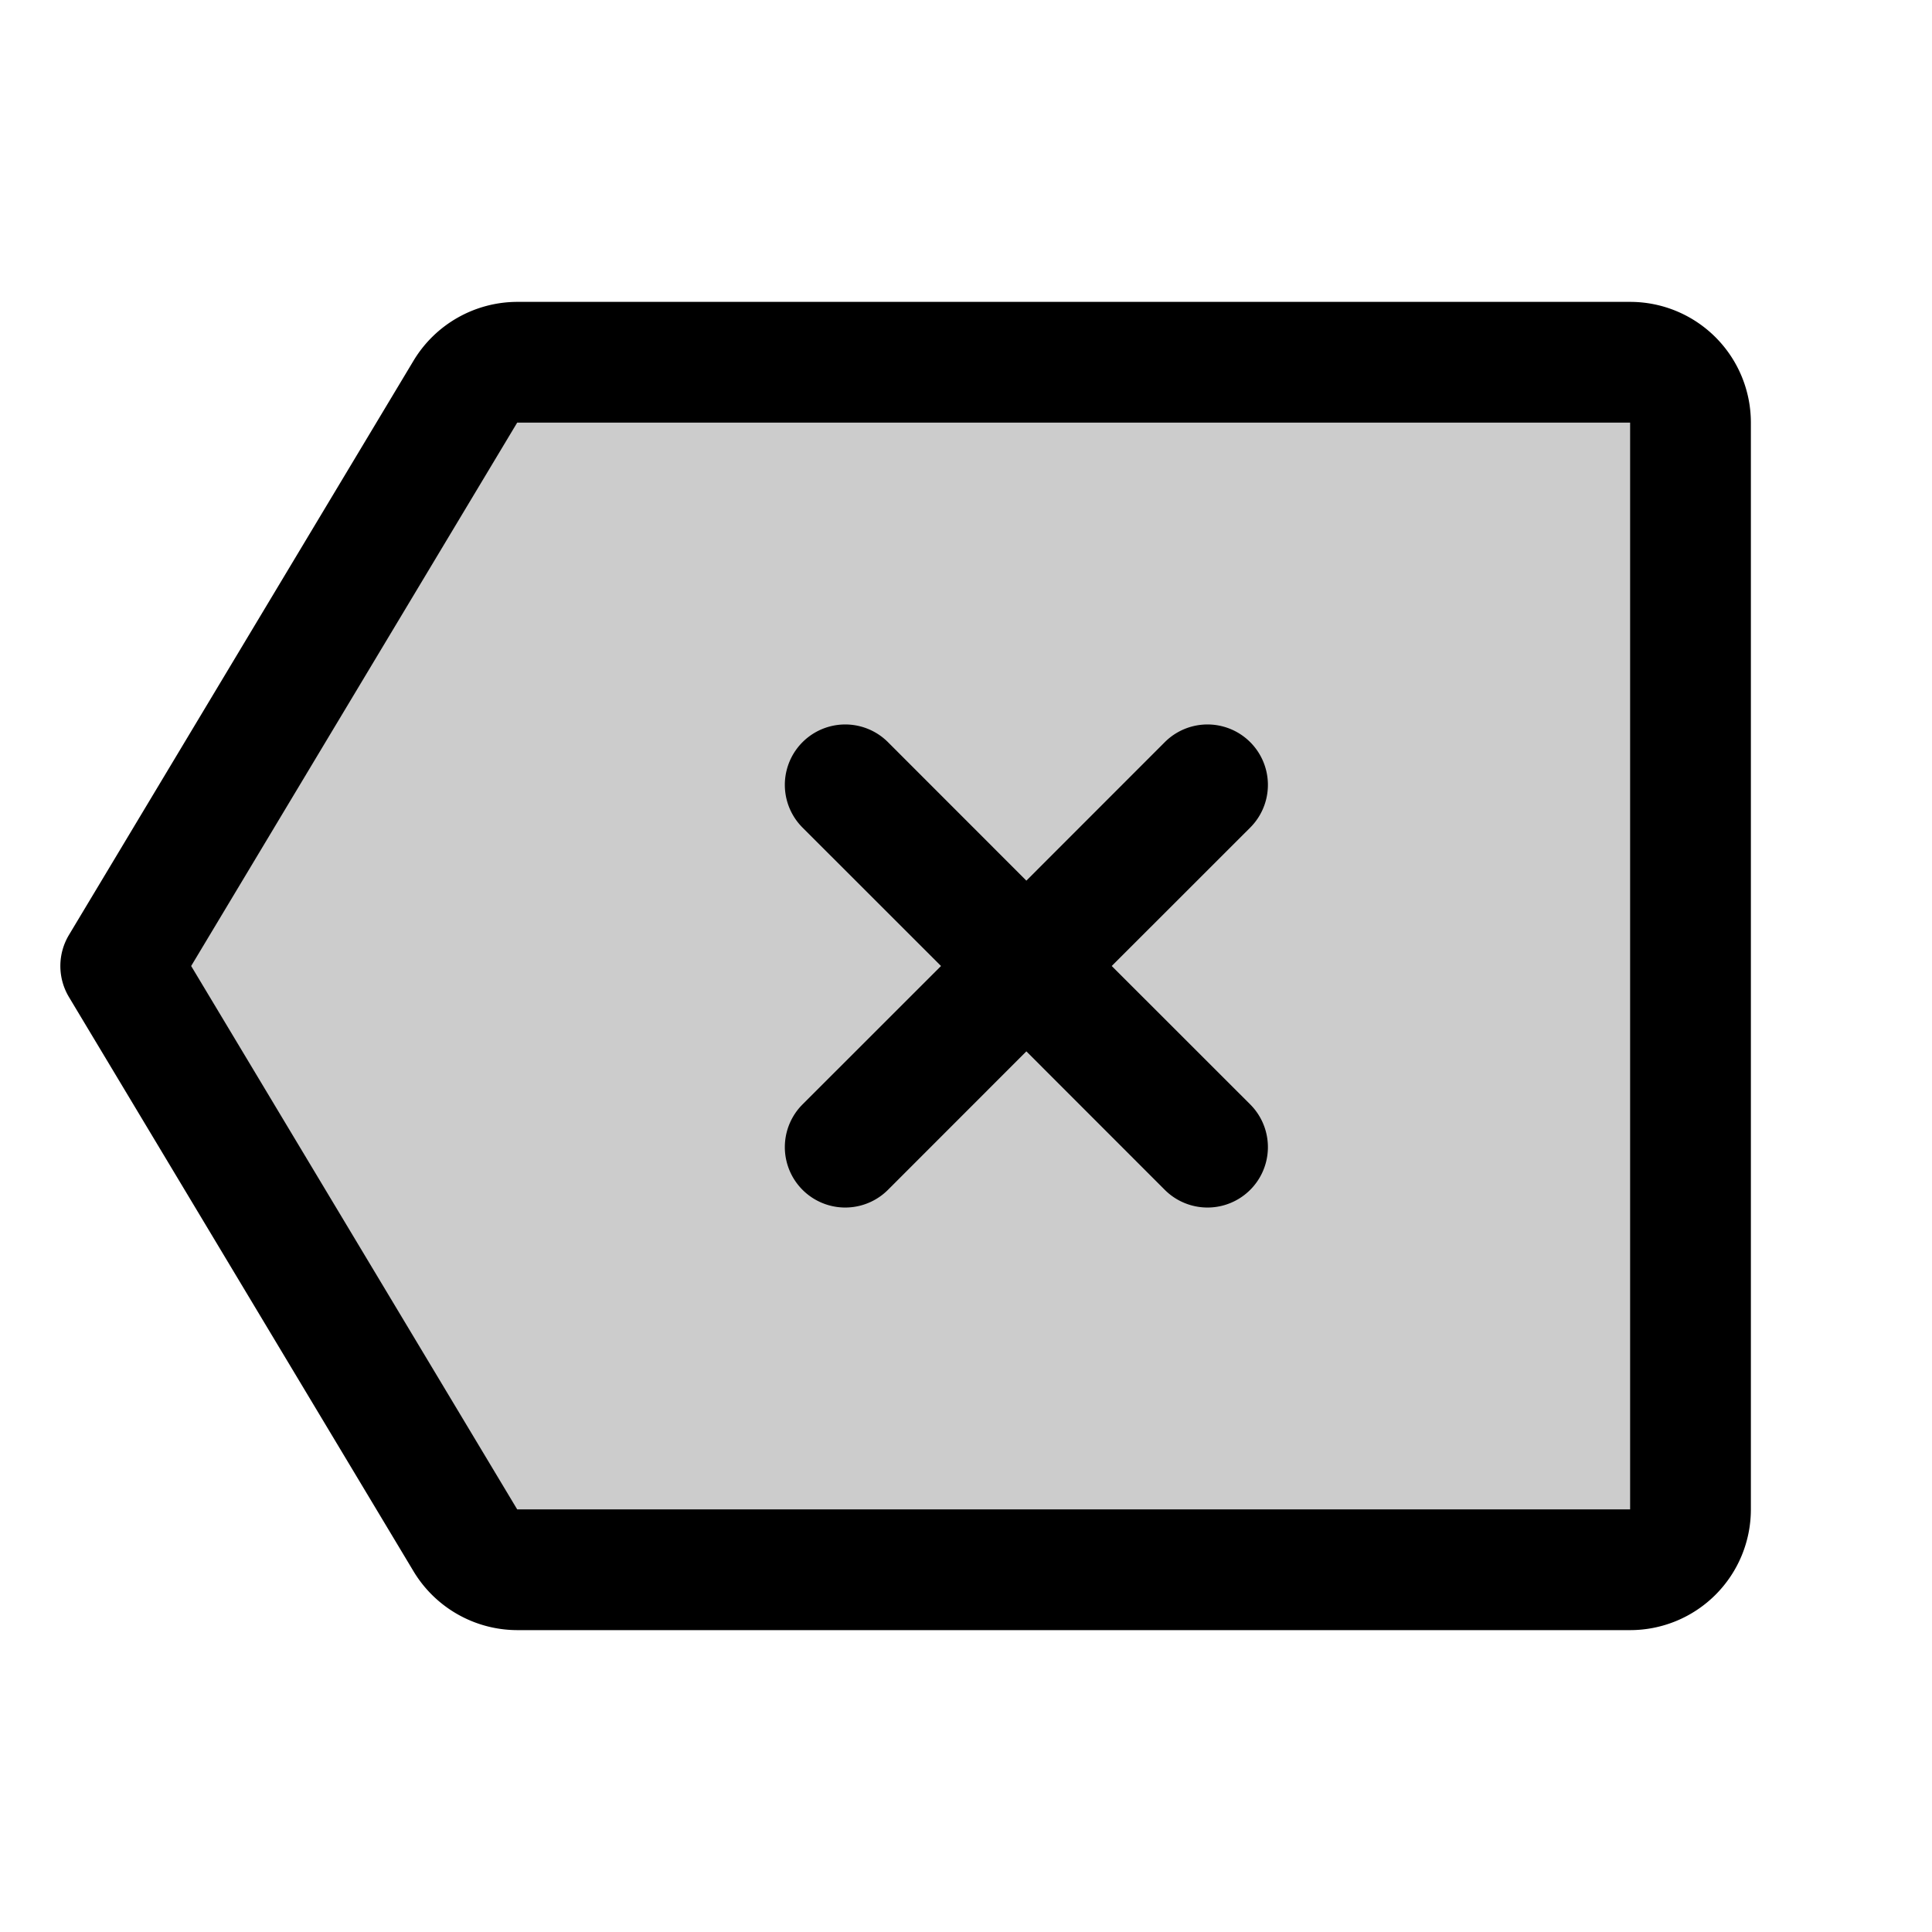 <svg xmlns="http://www.w3.org/2000/svg" width="1em" height="1em" viewBox="0 0 256 256"><g fill="currentColor"><path d="M224 56v144a8 8 0 0 1-8 8H68.53a8 8 0 0 1-6.86-3.88L16 128l45.67-76.12A8 8 0 0 1 68.53 48H216a8 8 0 0 1 8 8" opacity=".2"/><path d="M216 40H68.53a16.08 16.08 0 0 0-13.72 7.77L9.14 123.88a8 8 0 0 0 0 8.24l45.67 76.11A16.08 16.08 0 0 0 68.53 216H216a16 16 0 0 0 16-16V56a16 16 0 0 0-16-16M61.67 204.12l6.86-4.12ZM216 200H68.53l-43.2-72l43.2-72H216Zm-109.66-53.66L124.69 128l-18.35-18.34a8 8 0 0 1 11.32-11.32L136 116.69l18.34-18.35a8 8 0 0 1 11.32 11.32L147.31 128l18.35 18.34a8 8 0 0 1-11.32 11.32L136 139.31l-18.34 18.35a8 8 0 0 1-11.32-11.32"/></g></svg>